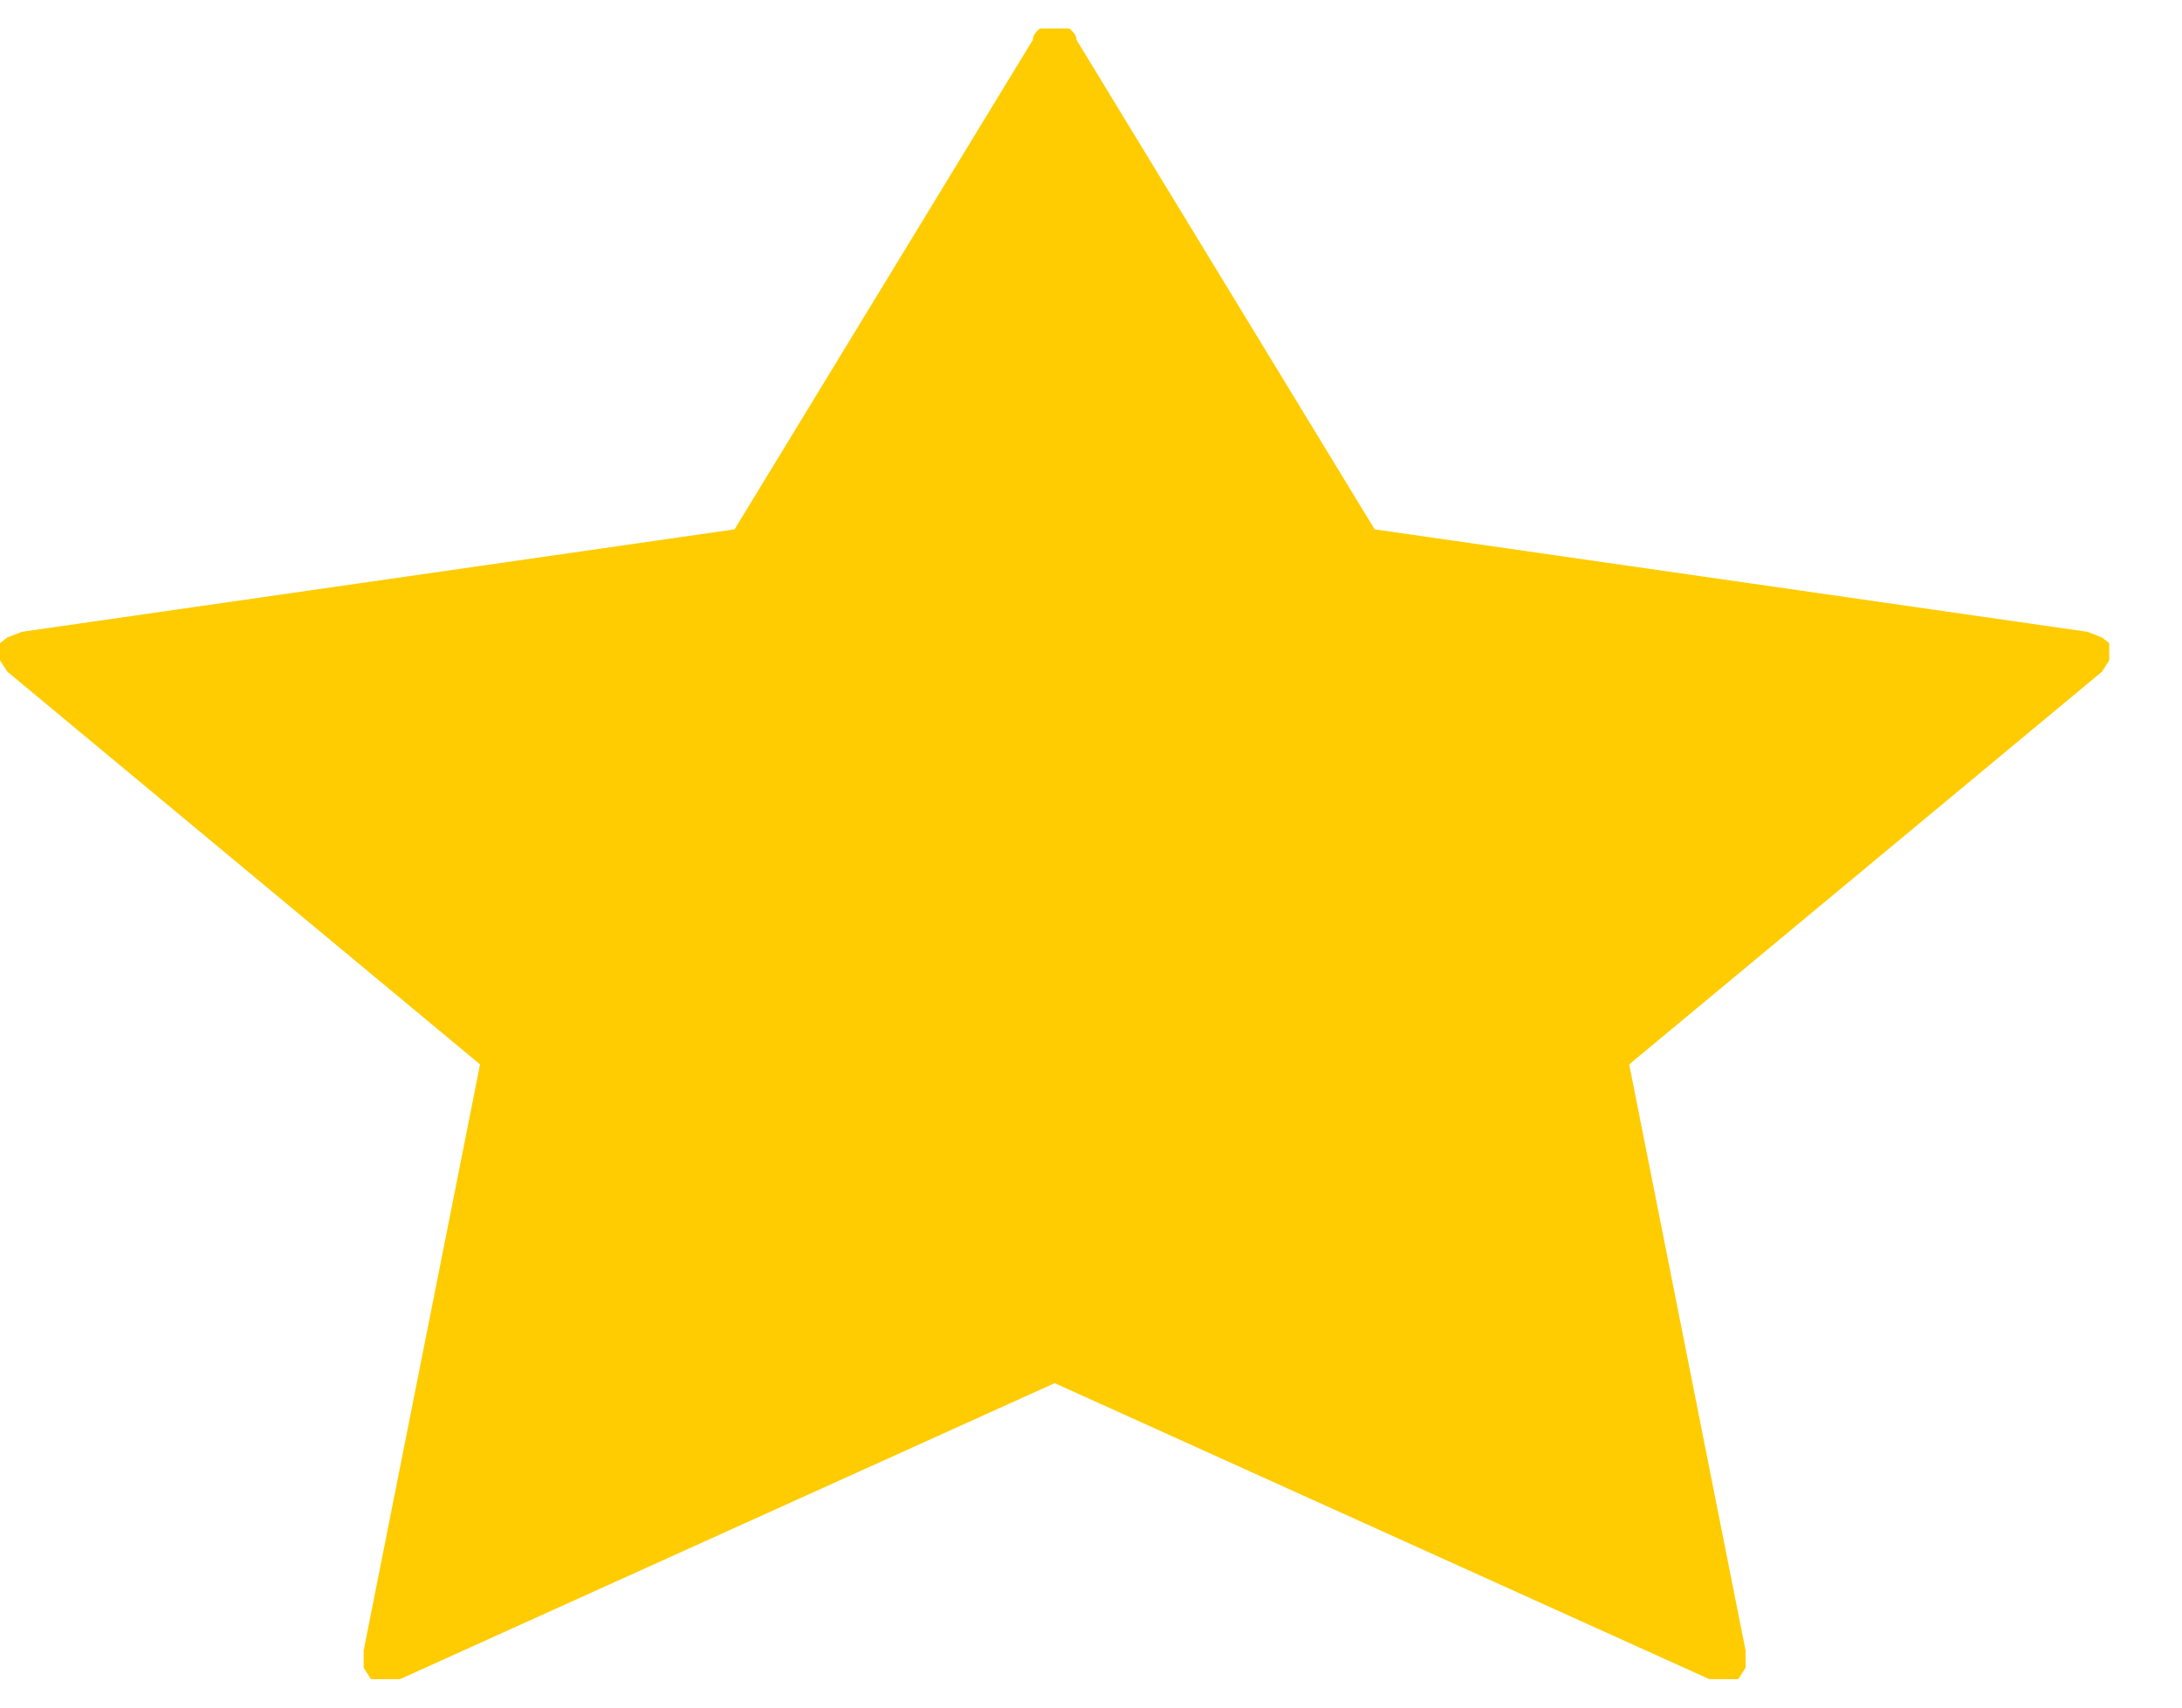 <svg width="23" height="18" viewBox="0 0 23 18" fill="none" xmlns="http://www.w3.org/2000/svg">
<g clip-path="url(#clip0_296_2960)">
<path d="M18.017 17.7L11.117 14.58L4.217 17.7H4.063H3.91L3.833 17.58V17.4L5.06 11.22L0.077 7.08L0 6.96V6.78L0.077 6.72L0.23 6.66L7.743 5.58L10.887 0.42C10.887 0.38 10.912 0.34 10.963 0.3H11.117H11.27C11.321 0.34 11.347 0.38 11.347 0.42L14.49 5.58L22.003 6.66L22.157 6.72L22.233 6.78C22.233 6.86 22.233 6.92 22.233 6.96L22.157 7.08L17.173 11.22L18.4 17.4C18.4 17.48 18.4 17.54 18.4 17.58L18.323 17.7H18.247H18.017Z" fill="#FECC00"/>
</g>
<defs>
<clipPath id="clip0_296_2960">
<rect width="23" height="18" fill="white" transform="matrix(1 0 0 -1 0 18)"/>
</clipPath>
</defs>
</svg>

